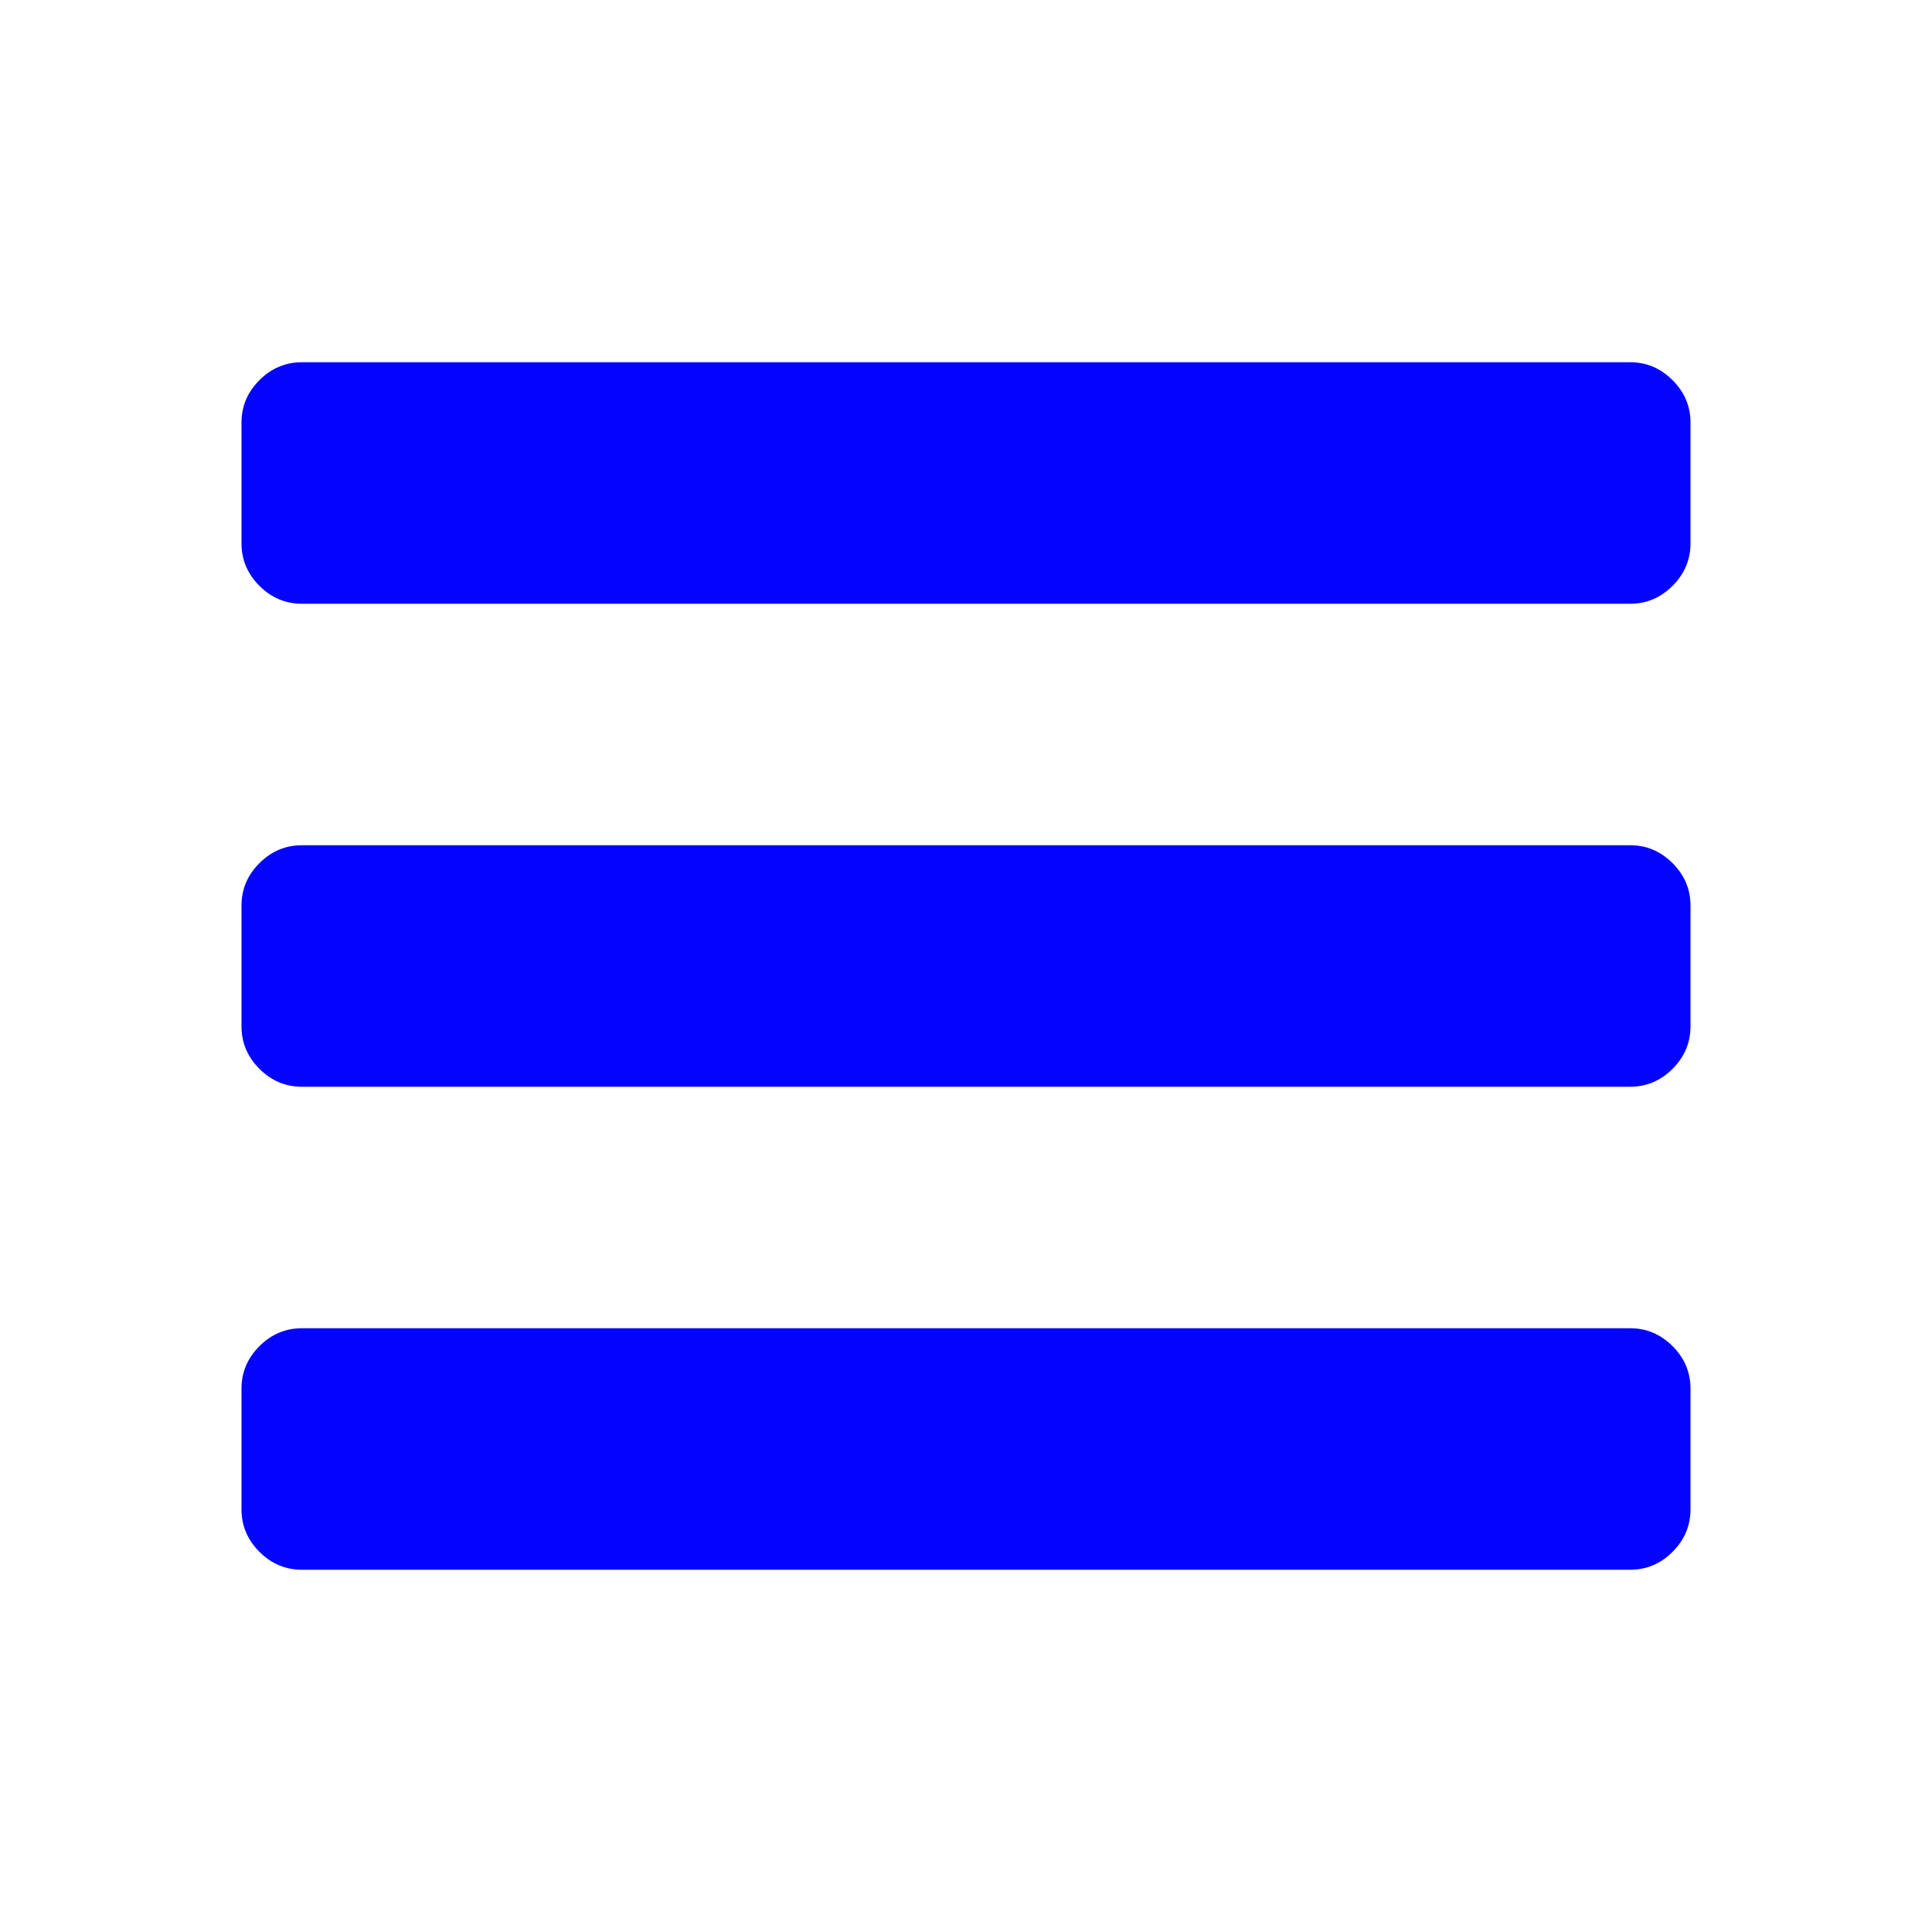 <?xml version="1.0" encoding="utf-8"?>
<!-- Generator: Adobe Illustrator 15.0.2, SVG Export Plug-In . SVG Version: 6.00 Build 0)  -->
<!DOCTYPE svg PUBLIC "-//W3C//DTD SVG 1.1//EN" "http://www.w3.org/Graphics/SVG/1.1/DTD/svg11.dtd">
<svg version="1.1" id="Layer_1" xmlns="http://www.w3.org/2000/svg" xmlns:xlink="http://www.w3.org/1999/xlink" x="0px" y="0px"
	 width="2048px" height="2048px" viewBox="0 0 2048 2048" enable-background="new 0 0 2048 2048" xml:space="preserve">
<path fill="#0303FF" d="M1792,1472v128c0,17.333-6.334,32.333-19,45s-27.666,19-45,19H320c-17.333,0-32.333-6.333-45-19
	s-19-27.667-19-45v-128c0-17.333,6.333-32.333,19-45s27.667-19,45-19h1408c17.334,0,32.334,6.333,45,19S1792,1454.667,1792,1472z
	 M1792,960v128c0,17.333-6.334,32.333-19,45s-27.666,19-45,19H320c-17.333,0-32.333-6.333-45-19s-19-27.667-19-45V960
	c0-17.333,6.333-32.333,19-45s27.667-19,45-19h1408c17.334,0,32.334,6.333,45,19S1792,942.667,1792,960z M1792,448v128
	c0,17.333-6.334,32.333-19,45s-27.666,19-45,19H320c-17.333,0-32.333-6.333-45-19s-19-27.667-19-45V448c0-17.333,6.333-32.333,19-45
	s27.667-19,45-19h1408c17.334,0,32.334,6.333,45,19S1792,430.667,1792,448z"/>
</svg>

